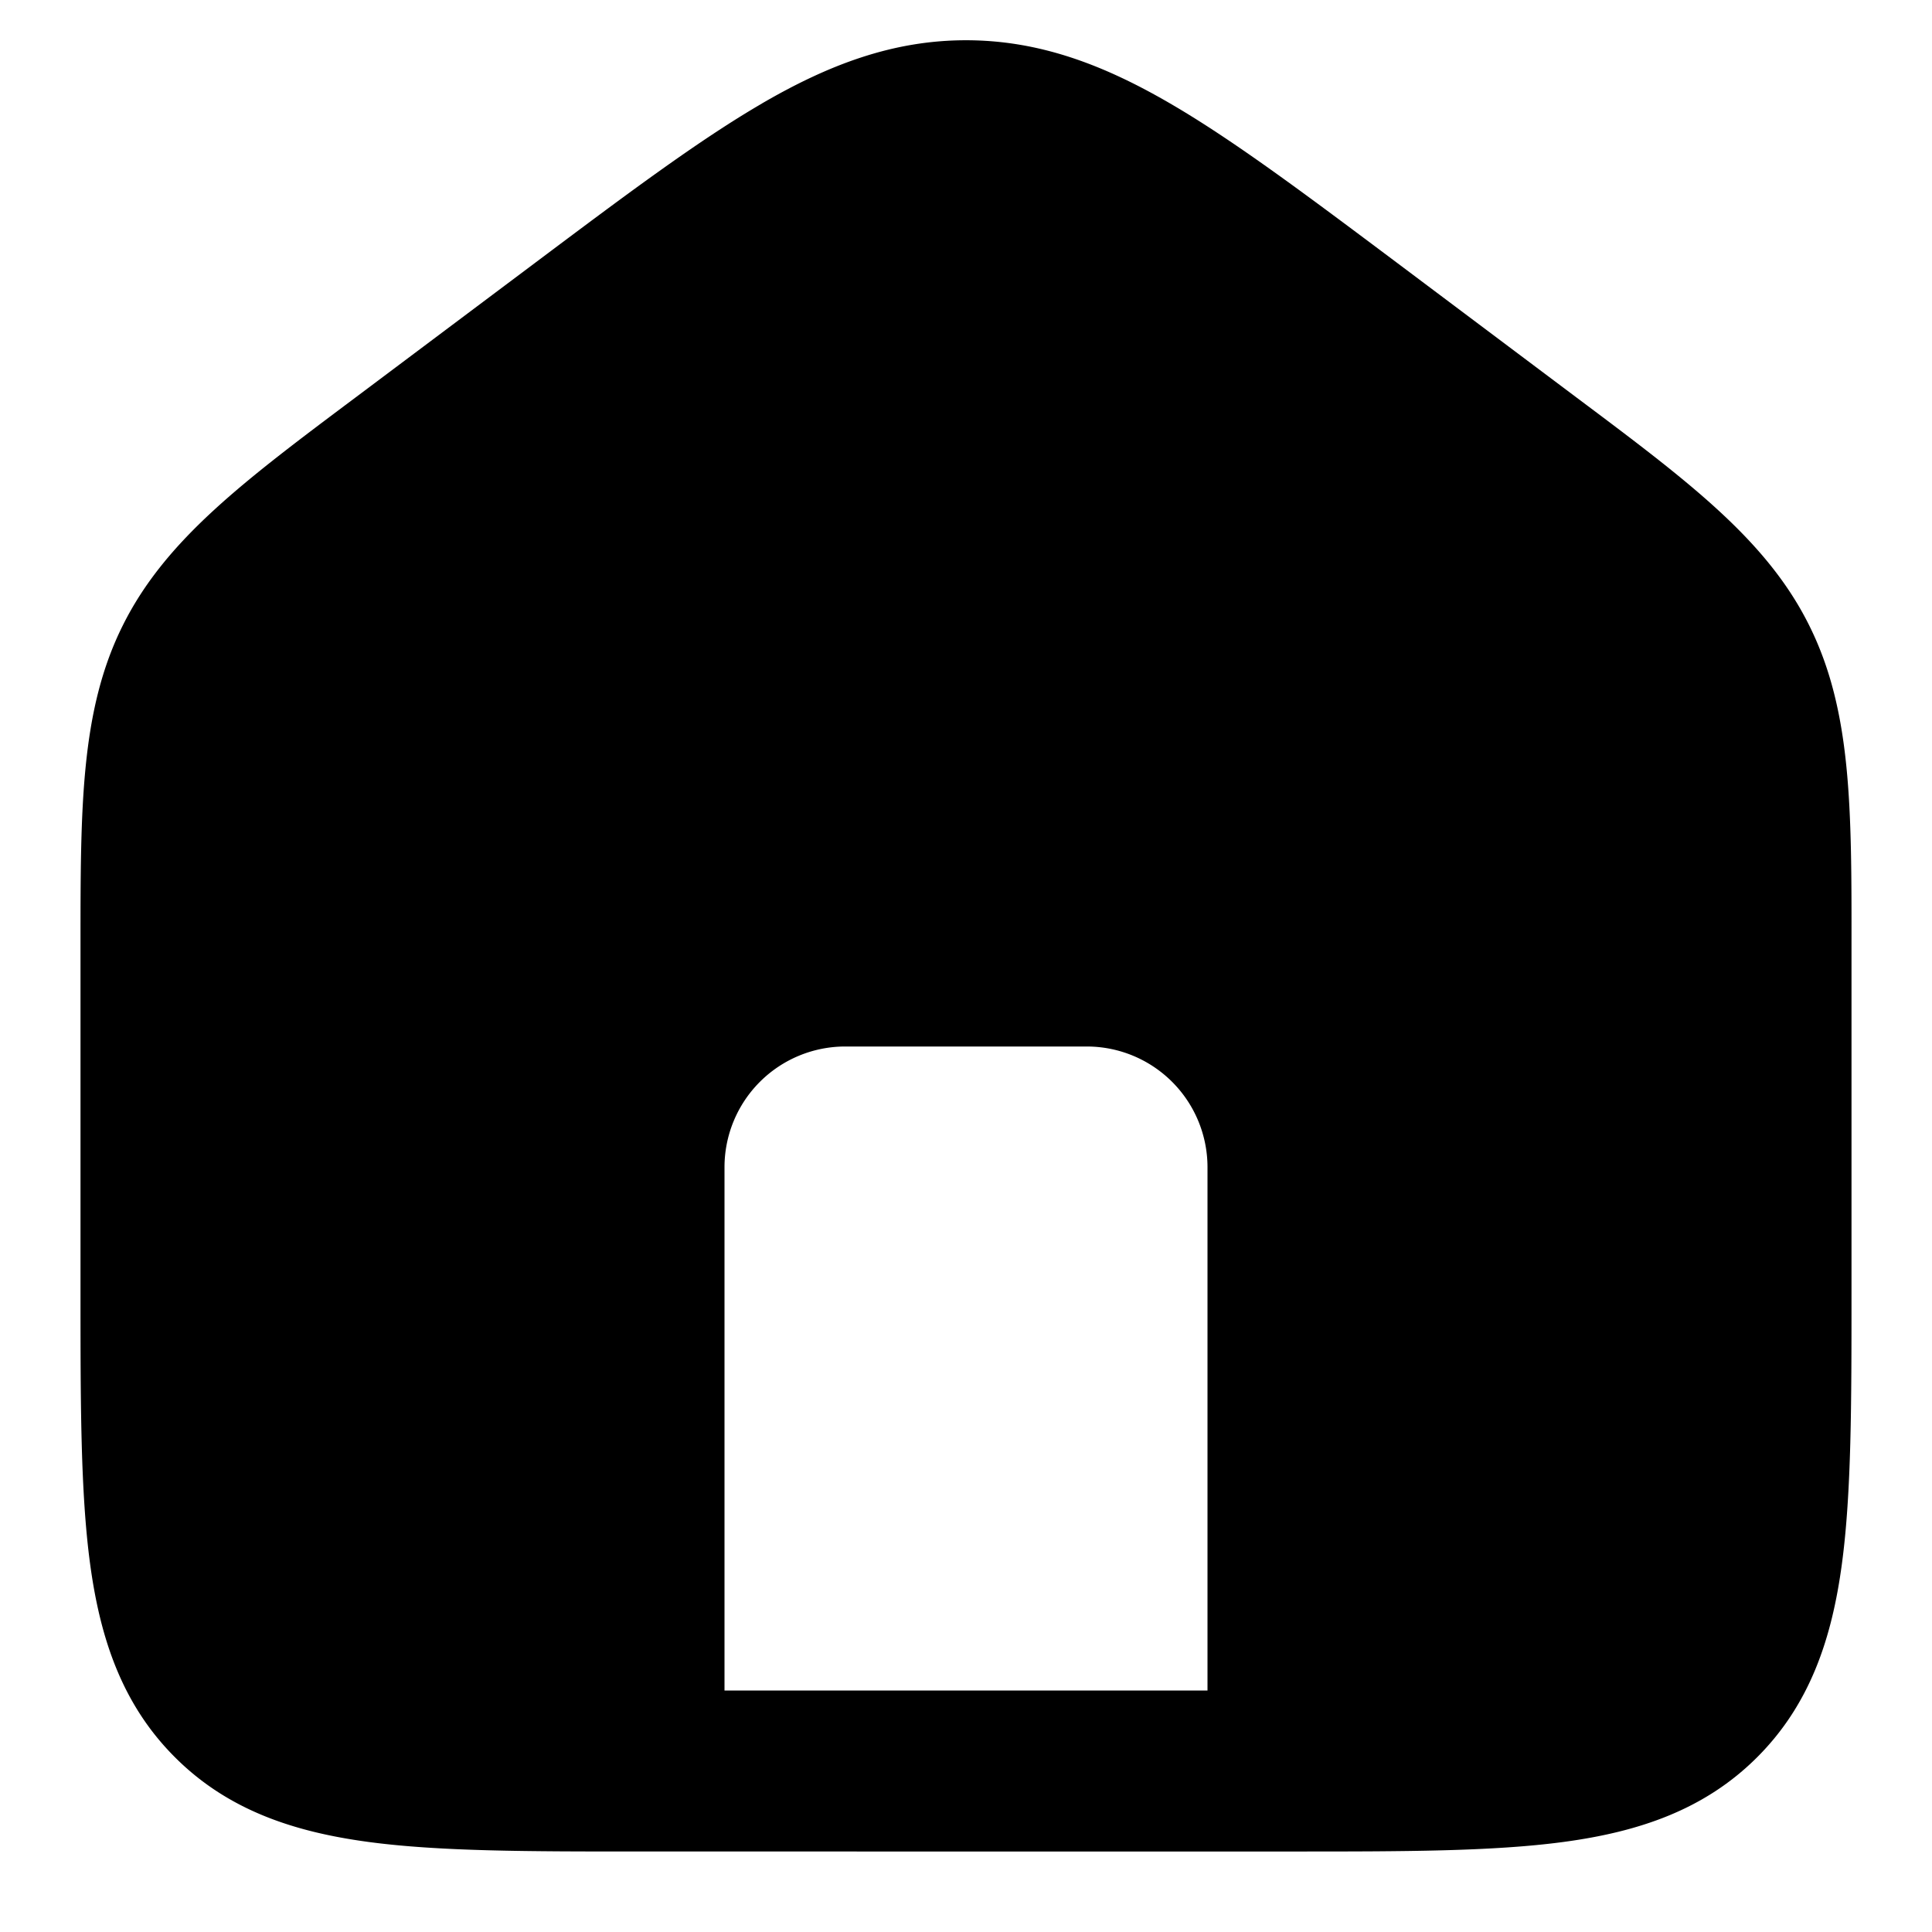 <svg viewBox="0 0 24 24" width="24" height="24" fill="currentColor" class="x19dipnz x1lliihq x1tzjh5l x1k90msu x2h7rmj x1qfuztq" style="#0866FF"><path d="M9.464 1.286C10.294.803 11.092.5 12 .5c.908 0 1.707.303 2.537.786.795.462 1.7 1.142 2.815 1.977l2.232 1.675c1.391 1.042 2.359 1.766 2.888 2.826.53 1.059.53 2.268.528 4.006v4.3c0 1.355 0 2.471-.119 3.355-.124.928-.396 1.747-1.052 2.403-.657.657-1.476.928-2.404 1.053-.884.119-2 .119-3.354.119H7.93c-1.354 0-2.471 0-3.355-.119-.928-.125-1.747-.396-2.403-1.053-.656-.656-.928-1.475-1.053-2.403C1 18.541 1 17.425 1 16.07v-4.3c0-1.738-.002-2.947.528-4.006.53-1.06 1.497-1.784 2.888-2.826L6.65 3.263c1.114-.835 2.02-1.515 2.815-1.977zM10.5 13A1.5 1.5 0 0 0 9 14.5V21h6v-6.5a1.5 1.5 0 0 0-1.5-1.5h-3z"></path></svg>
